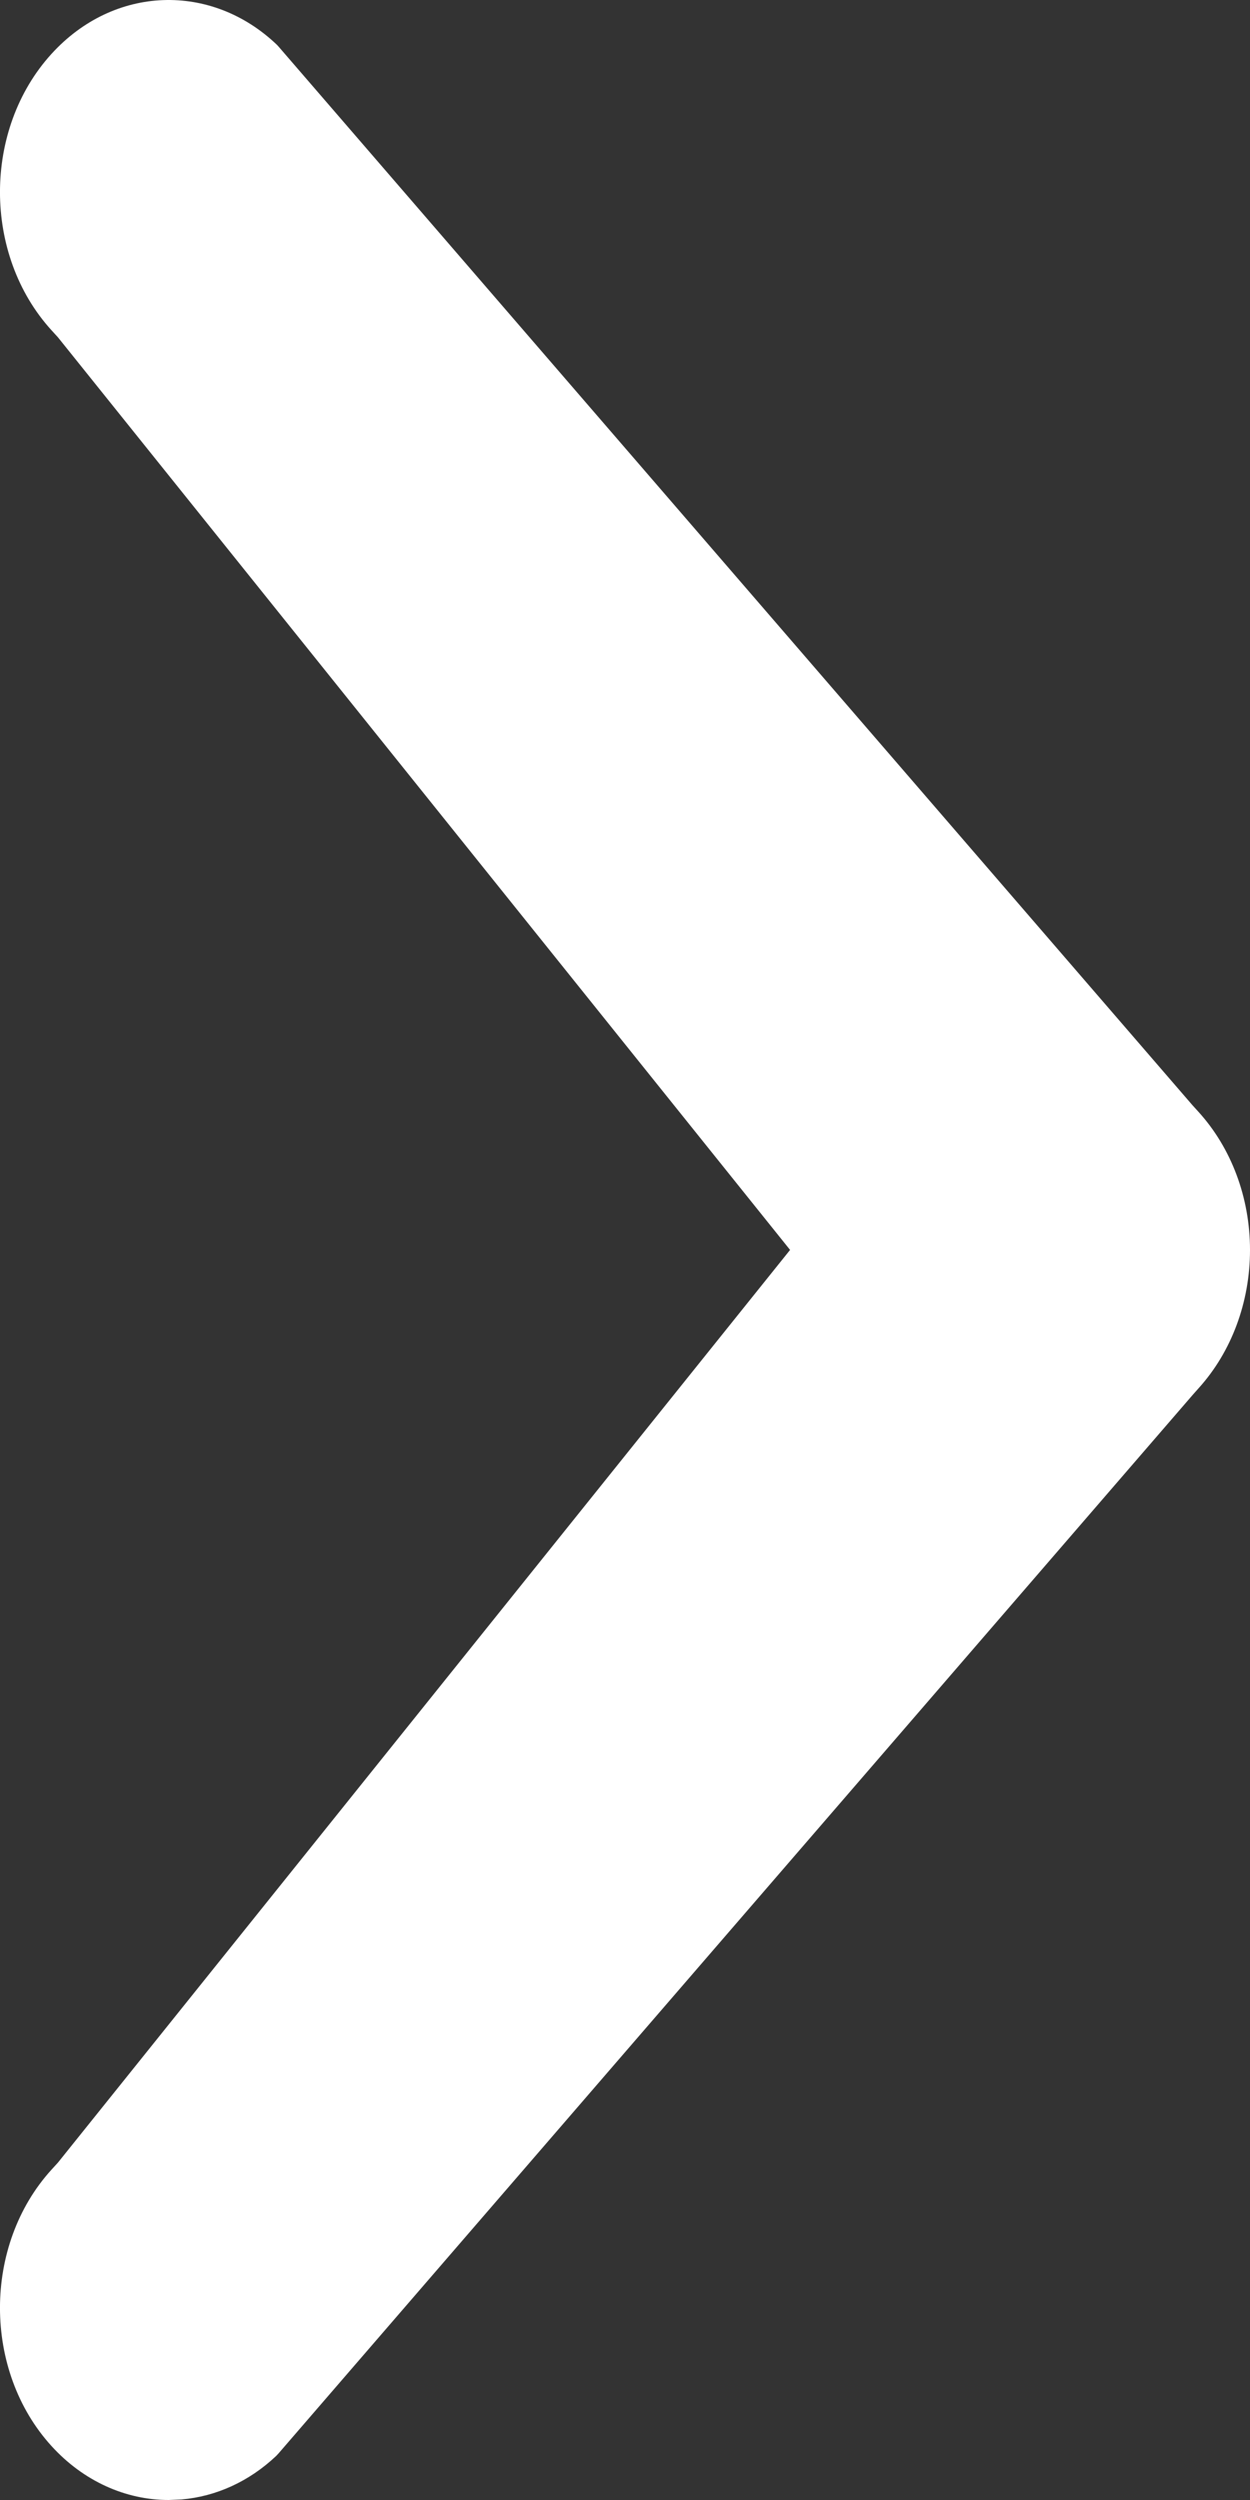 <?xml version="1.0" encoding="UTF-8"?>
<svg width="16px" height="32px" viewBox="0 0 16 32" version="1.1" xmlns="http://www.w3.org/2000/svg" xmlns:xlink="http://www.w3.org/1999/xlink">
    <rect x="0" y="0" width="16" height="32" fill="#333333" stroke="none"/>
    <title>extend.1 line</title>
    <g id="Symbols" stroke="none" stroke-width="1" fill="none" fill-rule="evenodd">
        <g id="5-Icons/1-Action-Icons/15-Adjust/1-Shrink/2-One-Line" transform="translate(-8, 0)" fill="#FFFFFF">
            <path d="M4.228,8.659 L4.319,8.742 L16.001,18.113 L27.682,8.742 L27.773,8.659 C28.739,7.78 30.344,7.78 31.31,8.659 C32.19,9.459 32.228,10.707 31.425,11.546 L31.402,11.567 L17.855,23.262 L17.769,23.34 C17.307,23.76 16.672,24 16,24 C15.331,24 14.697,23.762 14.235,23.346 L14.146,23.267 L0.596,11.565 L0.564,11.535 C0.236,11.188 0.045,10.765 0.007,10.324 L1.0658141e-14,10.159 C1.0658141e-14,9.607 0.242,9.067 0.691,8.659 C1.657,7.78 3.261,7.78 4.228,8.659 Z" id="extend.1-line" transform="translate(16, 16) rotate(-90) translate(-16, -16) "></path>
        </g>
    </g>
</svg>